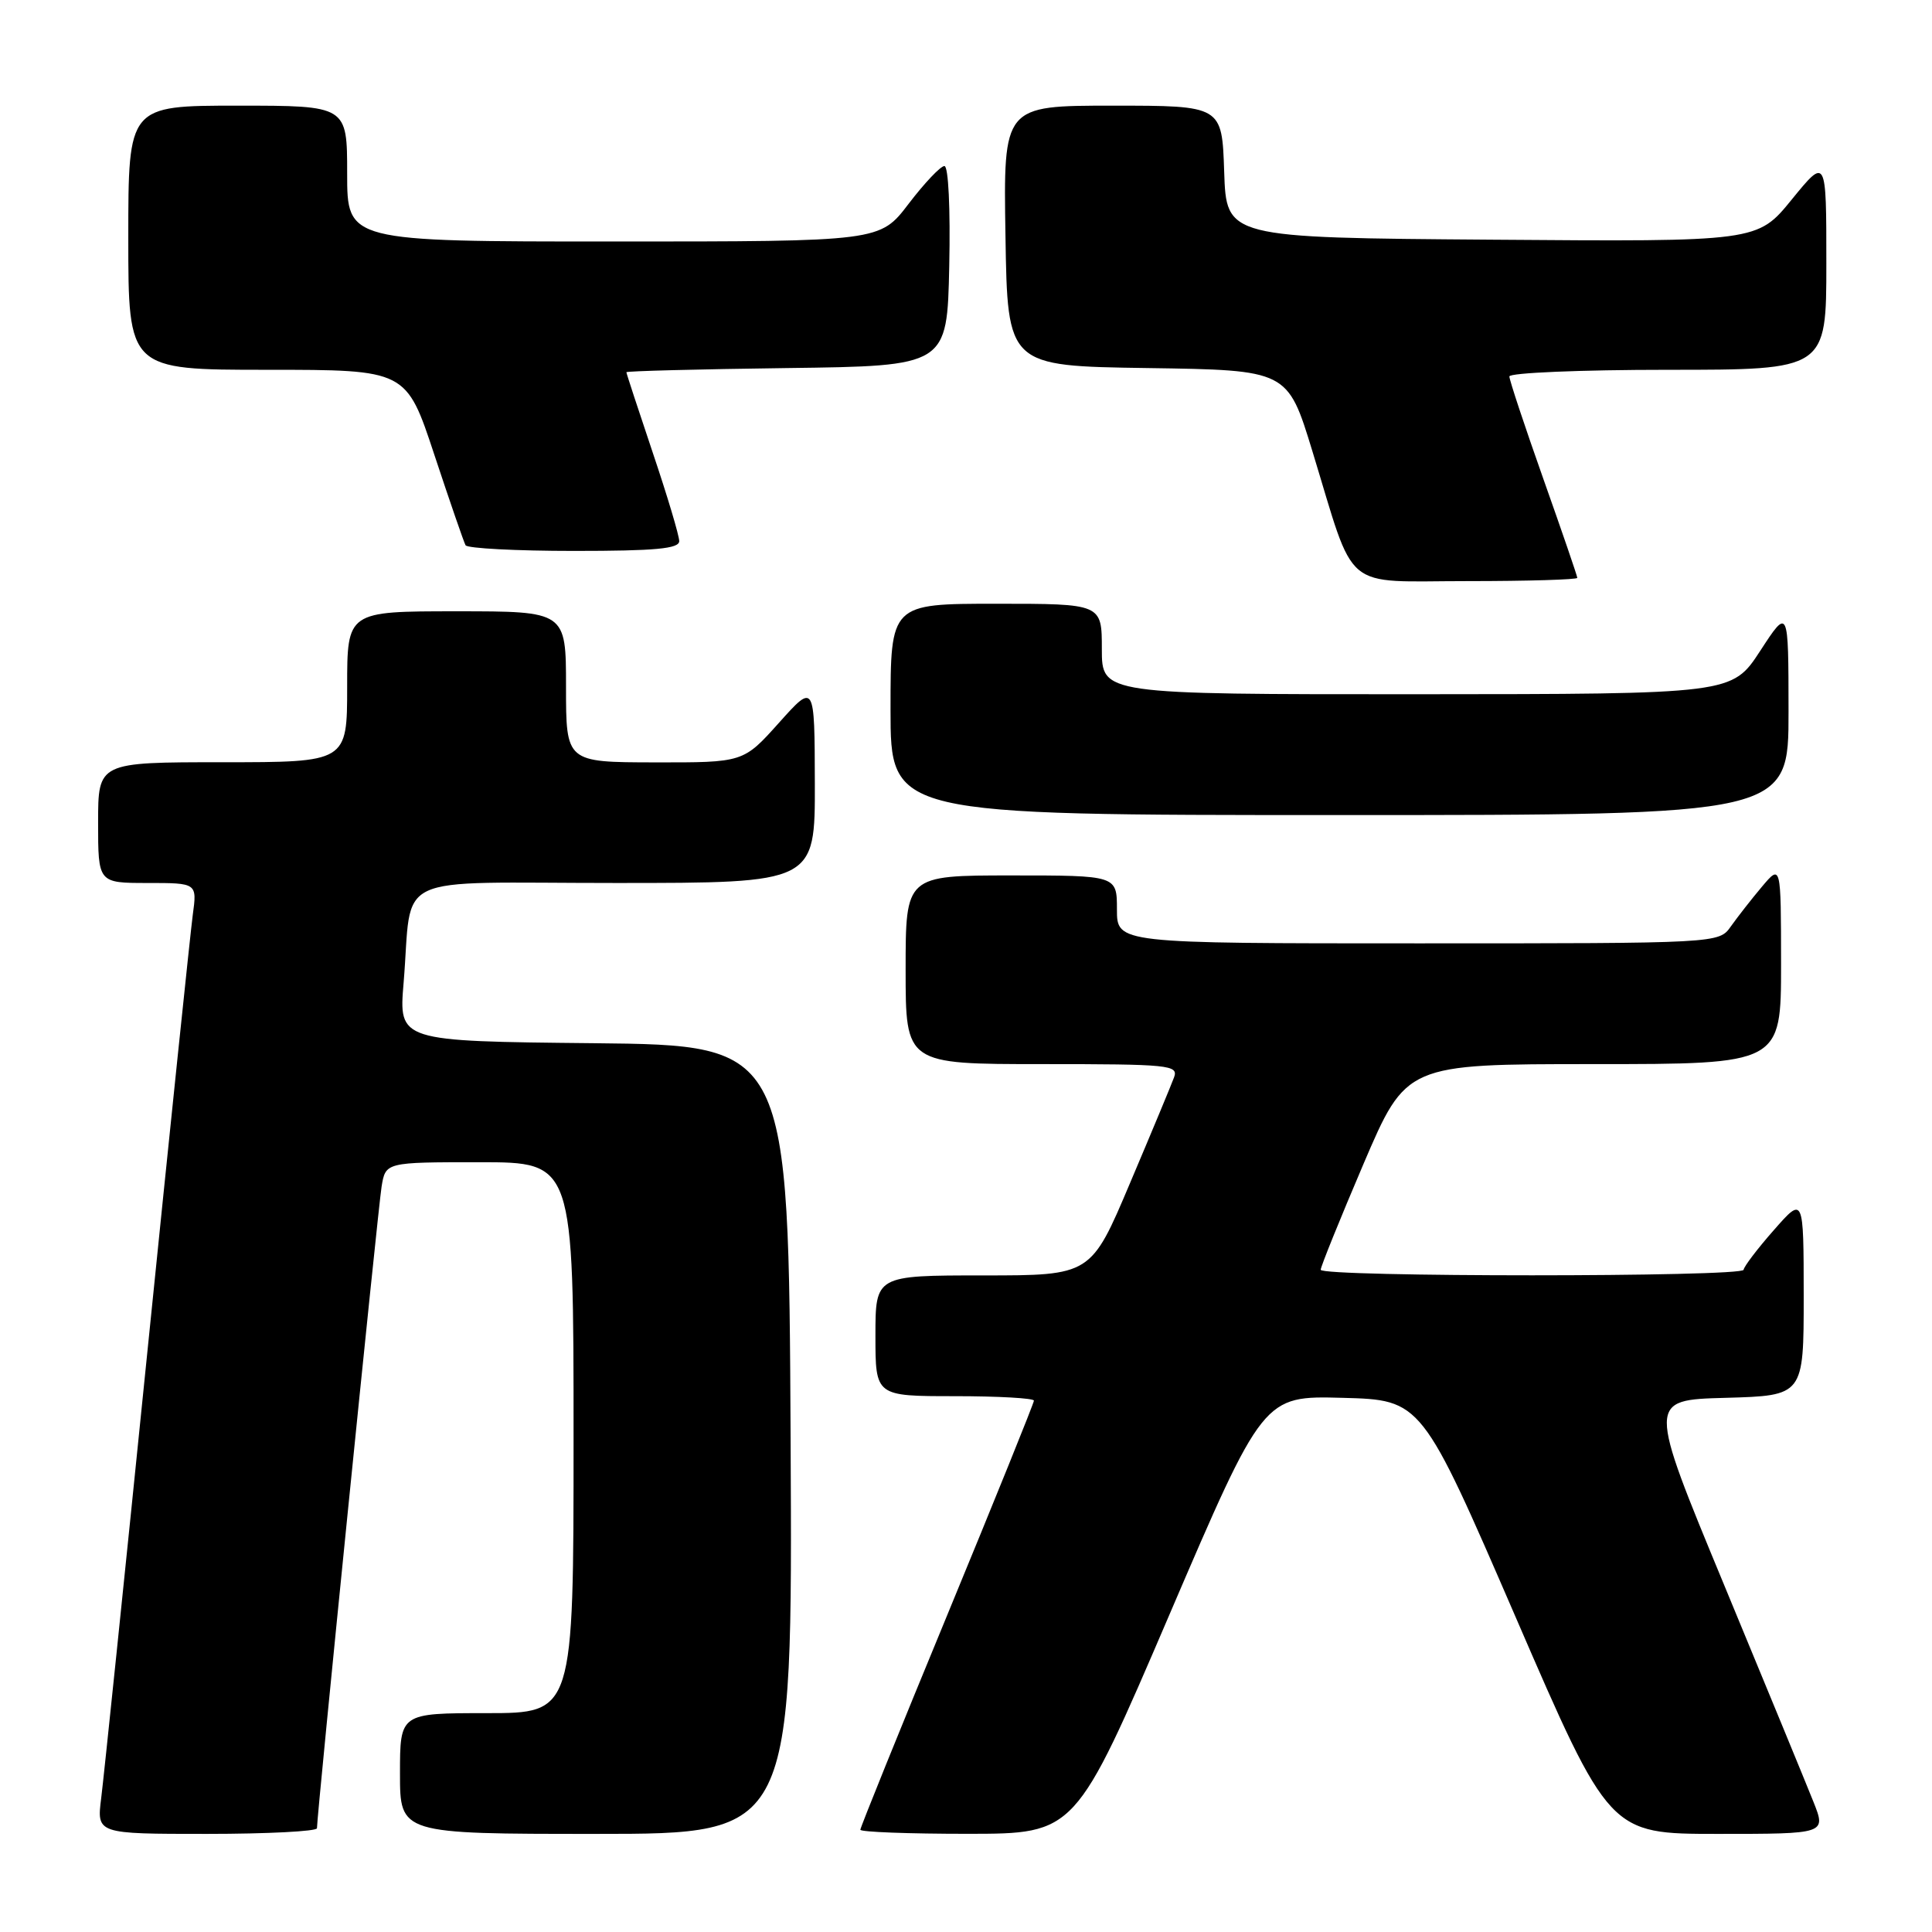 <?xml version="1.0" encoding="UTF-8" standalone="no"?>
<!DOCTYPE svg PUBLIC "-//W3C//DTD SVG 1.1//EN" "http://www.w3.org/Graphics/SVG/1.1/DTD/svg11.dtd" >
<svg xmlns="http://www.w3.org/2000/svg" xmlns:xlink="http://www.w3.org/1999/xlink" version="1.1" viewBox="0 0 256 256">
 <g >
 <path fill="currentColor"
d=" M 42.00 242.25 C 41.99 240.52 50.08 160.22 50.56 157.25 C 51.09 154.00 51.09 154.00 63.55 154.00 C 76.00 154.00 76.00 154.00 76.00 190.50 C 76.00 227.00 76.00 227.00 64.50 227.00 C 53.00 227.00 53.00 227.00 53.00 235.00 C 53.00 243.00 53.00 243.00 79.01 243.00 C 105.02 243.00 105.02 243.00 104.76 190.75 C 104.50 138.50 104.50 138.50 78.67 138.23 C 52.83 137.97 52.83 137.97 53.48 130.23 C 54.71 115.40 51.32 117.00 81.58 117.00 C 108.00 117.00 108.00 117.00 107.97 103.75 C 107.94 90.50 107.94 90.50 103.22 95.77 C 98.50 101.04 98.50 101.04 86.75 101.02 C 75.00 101.00 75.00 101.00 75.00 91.00 C 75.00 81.00 75.00 81.00 60.50 81.00 C 46.00 81.00 46.00 81.00 46.00 91.00 C 46.00 101.00 46.00 101.00 29.50 101.00 C 13.00 101.00 13.00 101.00 13.00 109.00 C 13.00 117.00 13.00 117.00 19.56 117.00 C 26.12 117.00 26.12 117.00 25.54 121.25 C 25.23 123.59 22.50 149.80 19.49 179.50 C 16.48 209.20 13.74 235.64 13.41 238.25 C 12.81 243.00 12.81 243.00 27.41 243.00 C 35.43 243.00 42.00 242.66 42.00 242.25 Z  M 154.95 213.96 C 167.40 184.94 167.40 184.94 177.89 185.22 C 188.37 185.50 188.37 185.50 200.82 214.25 C 213.26 243.00 213.26 243.00 227.62 243.00 C 241.98 243.00 241.98 243.00 240.29 238.75 C 239.36 236.41 234.03 223.47 228.45 210.00 C 218.30 185.50 218.30 185.50 228.65 185.22 C 239.00 184.93 239.00 184.93 239.00 171.72 C 238.99 158.50 238.99 158.50 235.04 163.00 C 232.86 165.47 231.07 167.84 231.04 168.25 C 230.99 169.23 175.00 169.23 175.00 168.25 C 175.00 167.84 177.55 161.54 180.66 154.25 C 186.33 141.00 186.33 141.00 211.16 141.00 C 236.00 141.00 236.00 141.00 236.00 127.75 C 235.99 114.50 235.99 114.50 233.46 117.50 C 232.07 119.15 230.23 121.51 229.35 122.75 C 227.77 125.00 227.77 125.00 187.88 125.00 C 148.00 125.00 148.00 125.00 148.00 120.50 C 148.00 116.00 148.00 116.00 134.00 116.00 C 120.00 116.00 120.00 116.00 120.00 128.50 C 120.00 141.00 120.00 141.00 138.11 141.00 C 154.93 141.00 156.17 141.12 155.57 142.75 C 155.22 143.71 152.60 150.01 149.74 156.75 C 144.56 169.00 144.56 169.00 130.28 169.00 C 116.00 169.00 116.00 169.00 116.00 177.00 C 116.00 185.00 116.00 185.00 126.50 185.00 C 132.28 185.00 137.00 185.27 137.00 185.59 C 137.00 185.92 131.82 198.72 125.50 214.04 C 119.17 229.36 114.00 242.15 114.00 242.45 C 114.00 242.75 120.41 242.99 128.25 242.99 C 142.50 242.98 142.50 242.98 154.95 213.96 Z  M 236.99 94.25 C 236.98 80.50 236.98 80.50 233.24 86.24 C 229.50 91.97 229.50 91.97 187.75 91.99 C 146.00 92.00 146.00 92.00 146.00 86.00 C 146.00 80.00 146.00 80.00 132.00 80.00 C 118.00 80.00 118.00 80.00 118.00 94.00 C 118.00 108.00 118.00 108.00 177.50 108.00 C 237.00 108.00 237.00 108.00 236.99 94.25 Z  M 209.00 76.57 C 209.00 76.33 206.97 70.42 204.50 63.45 C 202.03 56.47 200.00 50.36 200.00 49.88 C 200.00 49.40 209.45 49.00 221.00 49.00 C 242.00 49.00 242.00 49.00 242.00 34.91 C 242.00 20.82 242.00 20.82 237.43 26.42 C 232.87 32.03 232.87 32.03 197.68 31.76 C 162.50 31.50 162.50 31.50 162.21 22.75 C 161.92 14.00 161.92 14.00 147.44 14.00 C 132.95 14.00 132.95 14.00 133.23 31.25 C 133.50 48.50 133.50 48.50 152.06 48.77 C 170.61 49.04 170.61 49.04 173.89 59.76 C 179.70 78.74 177.62 77.00 194.45 77.00 C 202.45 77.00 209.00 76.80 209.00 76.57 Z  M 90.00 71.70 C 90.00 70.98 88.43 65.72 86.50 60.00 C 84.58 54.28 83.00 49.48 83.00 49.32 C 83.00 49.17 92.56 48.92 104.25 48.77 C 125.50 48.50 125.50 48.50 125.78 35.25 C 125.94 27.63 125.67 22.00 125.14 22.00 C 124.63 22.00 122.50 24.25 120.40 27.00 C 116.59 32.00 116.59 32.00 81.29 32.00 C 46.00 32.00 46.00 32.00 46.00 23.00 C 46.00 14.00 46.00 14.00 31.50 14.00 C 17.00 14.00 17.00 14.00 17.00 31.50 C 17.00 49.00 17.00 49.00 35.42 49.00 C 53.83 49.00 53.83 49.00 57.55 60.25 C 59.60 66.44 61.46 71.84 61.69 72.25 C 61.93 72.66 68.39 73.00 76.06 73.00 C 86.85 73.00 90.00 72.71 90.00 71.70 Z "/>
</g>
</svg>